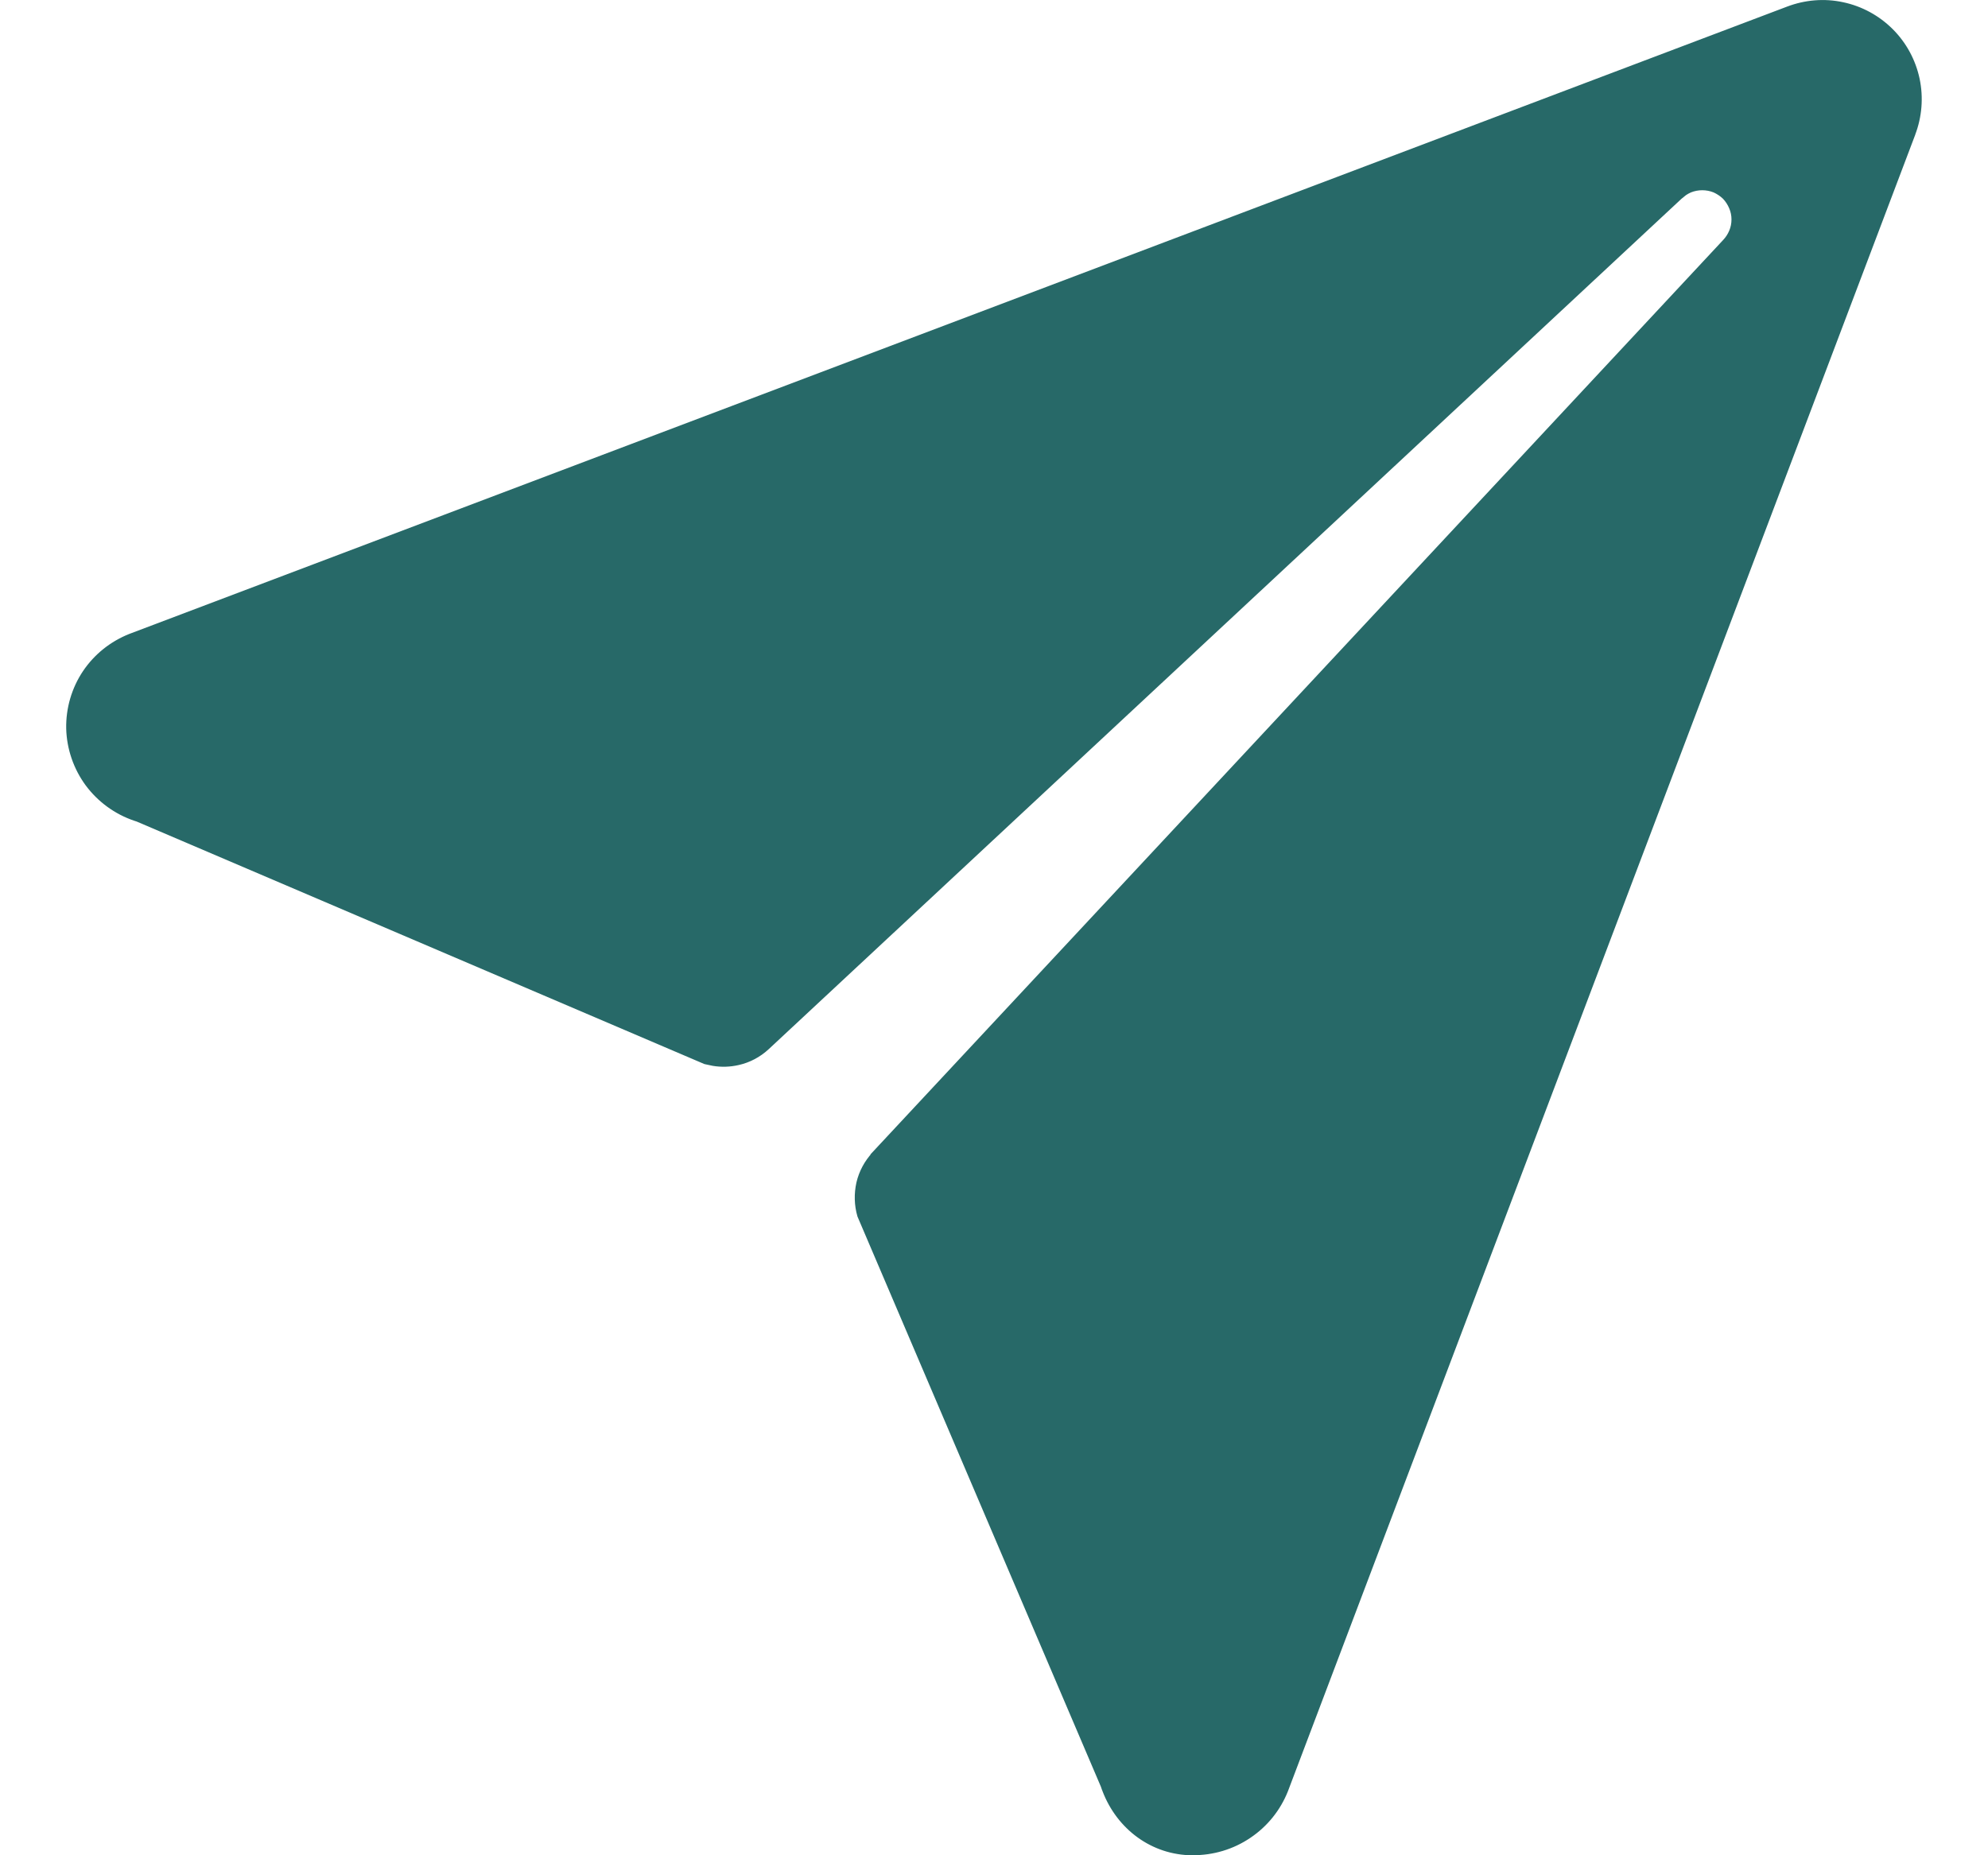<svg width="15" height="14" viewBox="0 0 15 14" fill="none" xmlns="http://www.w3.org/2000/svg">
<path d="M13.903 0.04C14.04 0.069 14.166 0.138 14.265 0.237C14.364 0.336 14.432 0.462 14.461 0.599C14.49 0.737 14.478 0.88 14.428 1.01V1.011L9.696 13.508C9.641 13.647 9.545 13.766 9.421 13.849C9.297 13.933 9.15 13.977 9 13.976H8.97C8.674 13.963 8.429 13.765 8.332 13.484H8.331C8.329 13.479 8.328 13.473 8.326 13.467L8.325 13.466L6.492 9.172C6.469 9.093 6.467 9.009 6.485 8.928C6.504 8.847 6.544 8.773 6.601 8.712L6.6 8.711L13.017 1.829C13.039 1.806 13.057 1.779 13.069 1.75C13.082 1.72 13.088 1.688 13.088 1.656C13.088 1.624 13.082 1.593 13.069 1.563C13.057 1.534 13.039 1.506 13.017 1.483C12.994 1.461 12.967 1.443 12.938 1.43C12.908 1.418 12.876 1.412 12.844 1.412C12.812 1.412 12.78 1.418 12.75 1.43C12.735 1.437 12.721 1.444 12.708 1.453L12.671 1.483L5.785 7.899C5.724 7.956 5.649 7.996 5.568 8.014C5.507 8.028 5.444 8.03 5.383 8.02L5.322 8.007L1.034 6.175H1.032L1.02 6.171C0.878 6.123 0.754 6.032 0.665 5.912C0.577 5.792 0.527 5.647 0.523 5.498C0.52 5.348 0.563 5.201 0.646 5.077C0.729 4.954 0.846 4.861 0.983 4.806L0.991 4.803L13.492 0.072C13.623 0.022 13.766 0.01 13.903 0.04Z" fill="#276968" stroke="#276968" stroke-width="0.047"/>
</svg>

